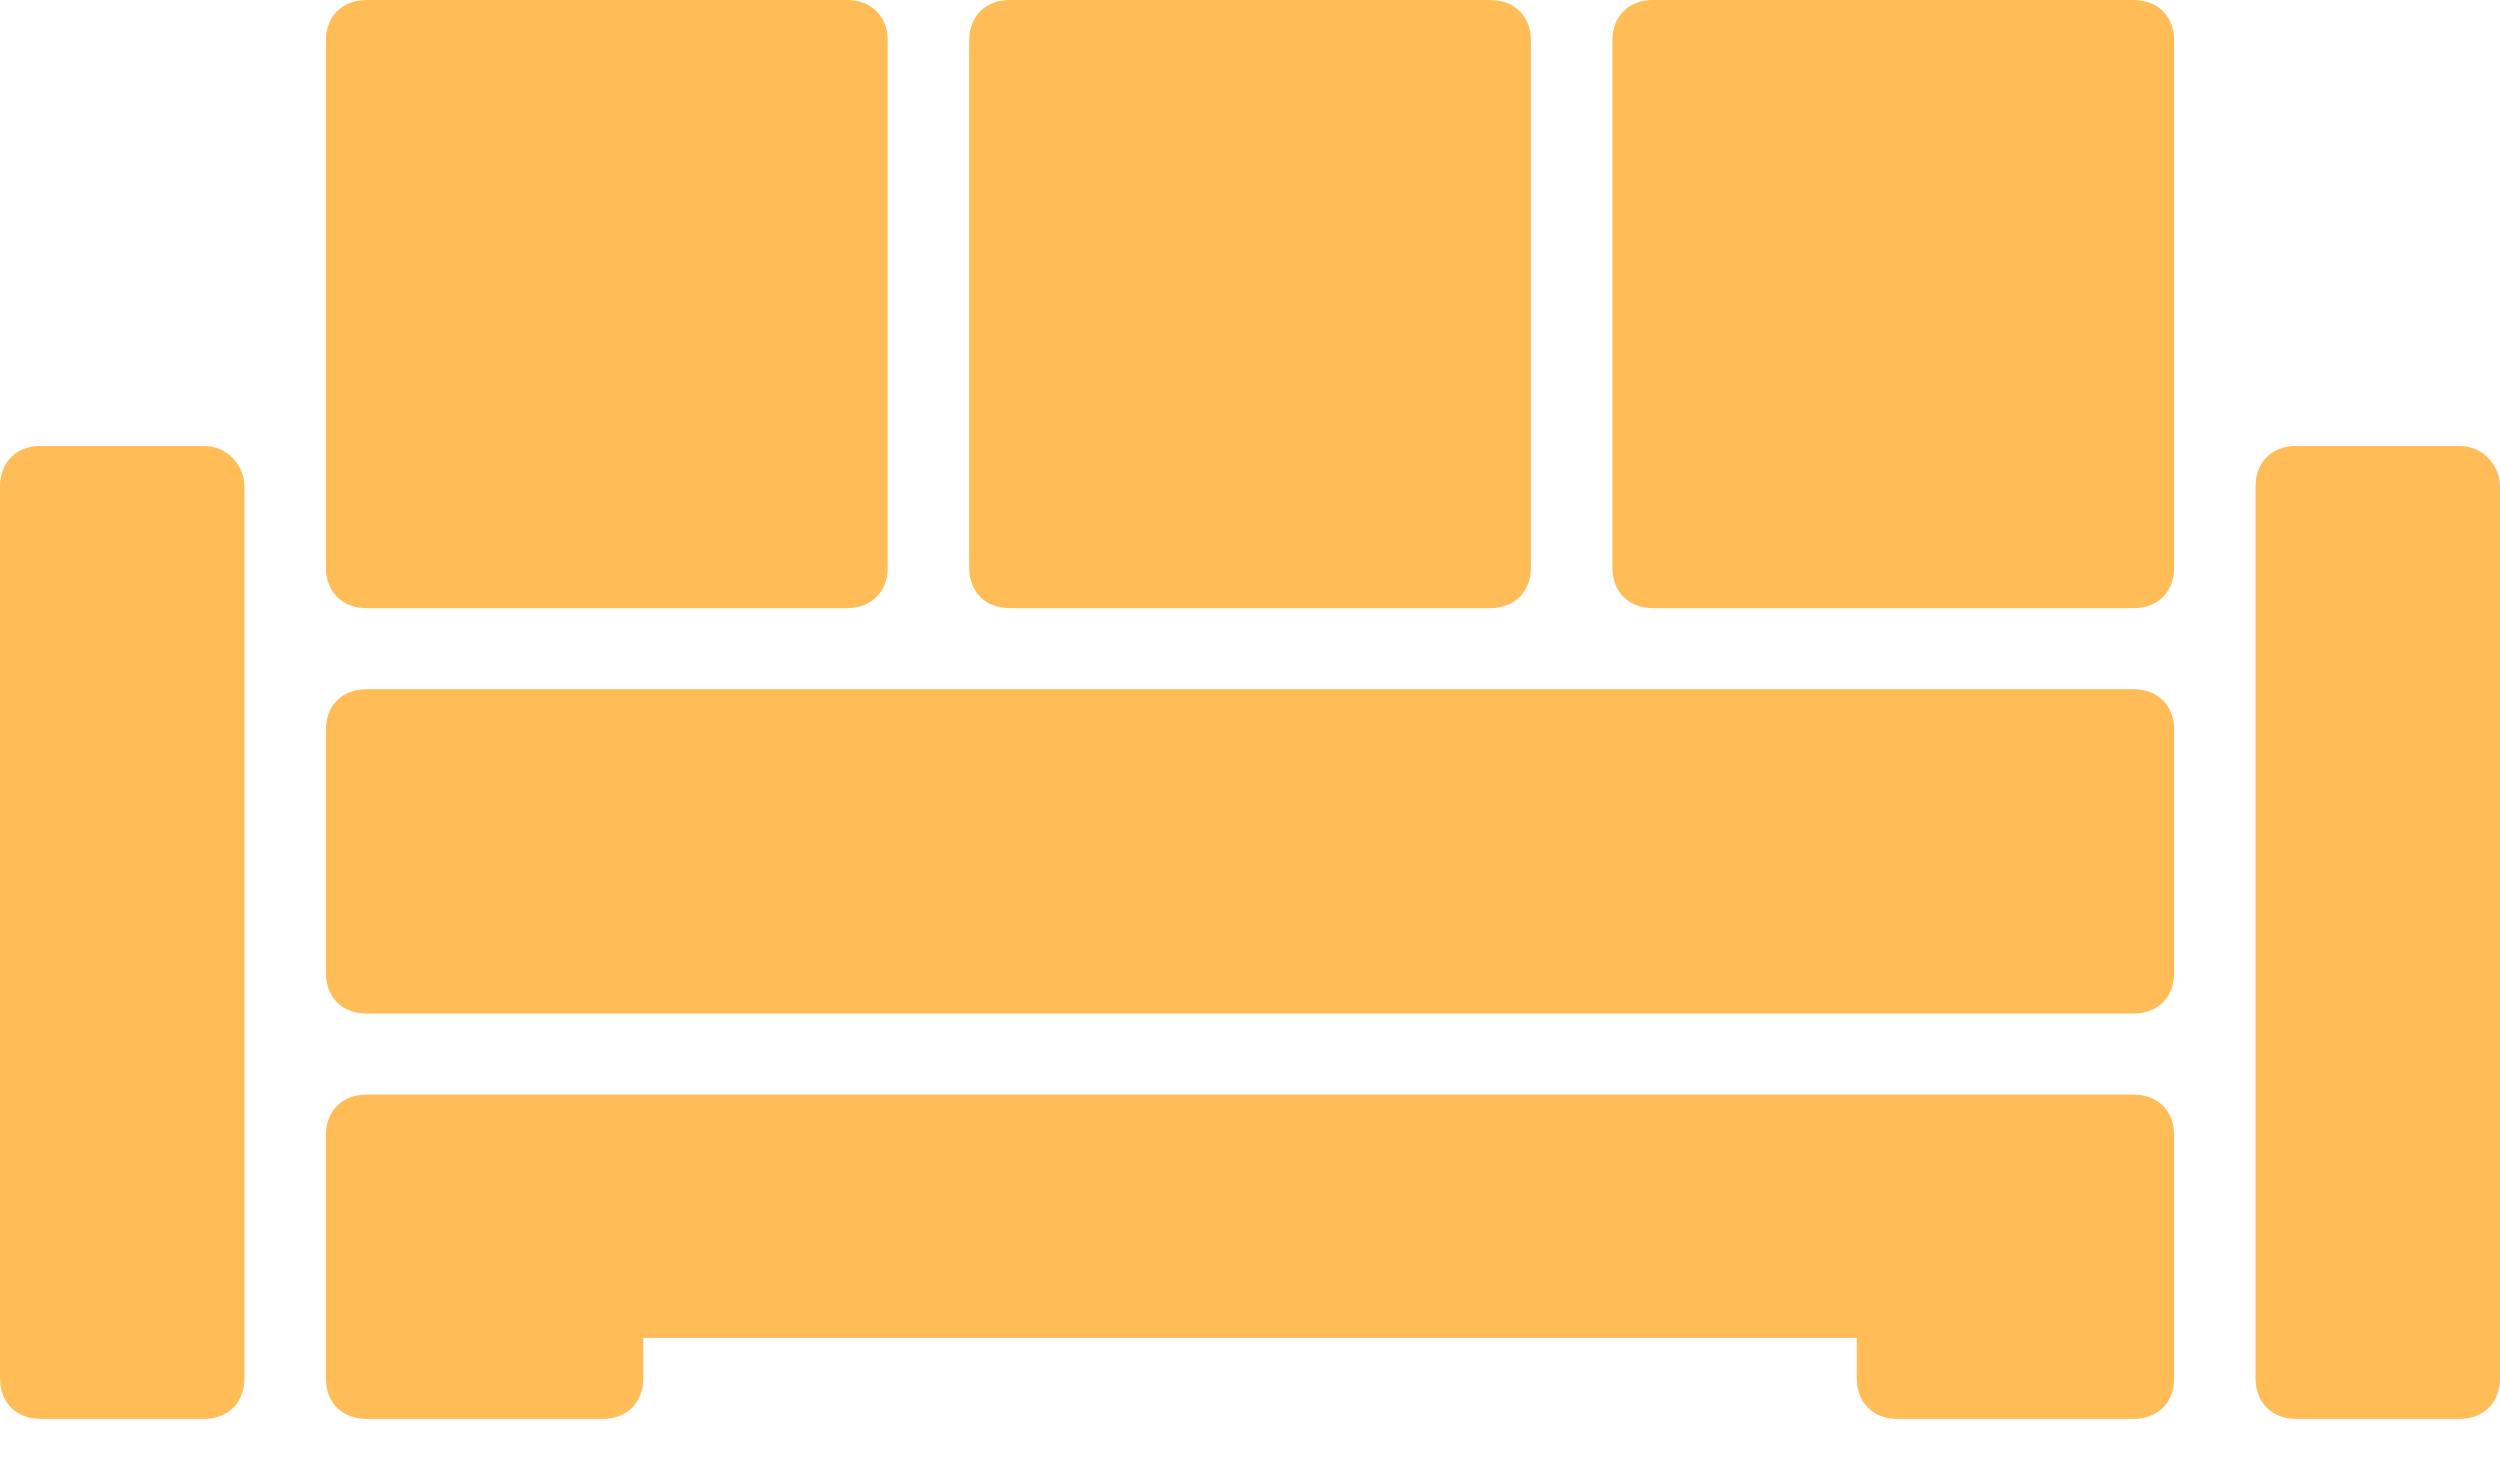<svg width="36" height="21" viewBox="0 0 36 21" fill="none" xmlns="http://www.w3.org/2000/svg">
<path d="M3.52 7.005V19.848C3.52 20.199 3.285 20.432 2.933 20.432H0.587C0.235 20.432 0 20.199 0 19.848V7.005C0 6.655 0.235 6.421 0.587 6.421H2.933C3.285 6.421 3.52 6.713 3.52 7.005ZM35.413 6.421H33.067C32.715 6.421 32.48 6.655 32.48 7.005V19.848C32.48 20.199 32.715 20.432 33.067 20.432H35.413C35.765 20.432 36 20.199 36 19.848V7.005C36 6.713 35.765 6.421 35.413 6.421Z" fill="#FFBC57"/>
<path d="M31.308 10.508V14.011C31.308 14.361 31.073 14.595 30.721 14.595H5.28C4.928 14.595 4.693 14.361 4.693 14.011V10.508C4.693 10.158 4.928 9.924 5.28 9.924H30.721C31.073 9.924 31.308 10.158 31.308 10.508ZM5.28 8.757H12.196C12.548 8.757 12.783 8.523 12.783 8.173V0.584C12.783 0.234 12.548 0 12.196 0H5.28C4.928 0 4.693 0.234 4.693 0.584V8.173C4.693 8.523 4.928 8.757 5.28 8.757ZM14.543 8.757H21.459C21.811 8.757 22.045 8.523 22.045 8.173V0.584C22.045 0.234 21.811 0 21.459 0H14.543C14.191 0 13.956 0.234 13.956 0.584V8.173C13.956 8.523 14.191 8.757 14.543 8.757ZM30.721 0H23.805C23.453 0 23.218 0.234 23.218 0.584V8.173C23.218 8.523 23.453 8.757 23.805 8.757H30.721C31.073 8.757 31.308 8.523 31.308 8.173V0.584C31.308 0.234 31.073 0 30.721 0ZM30.721 15.762H5.28C4.928 15.762 4.693 15.996 4.693 16.346V19.849C4.693 20.199 4.928 20.432 5.28 20.432H8.676C9.028 20.432 9.263 20.199 9.263 19.849V19.265H26.738V19.849C26.738 20.199 26.973 20.432 27.325 20.432H30.721C31.073 20.432 31.308 20.199 31.308 19.849V16.346C31.308 15.996 31.073 15.762 30.721 15.762Z" fill="#FFBC57"/>
</svg>
